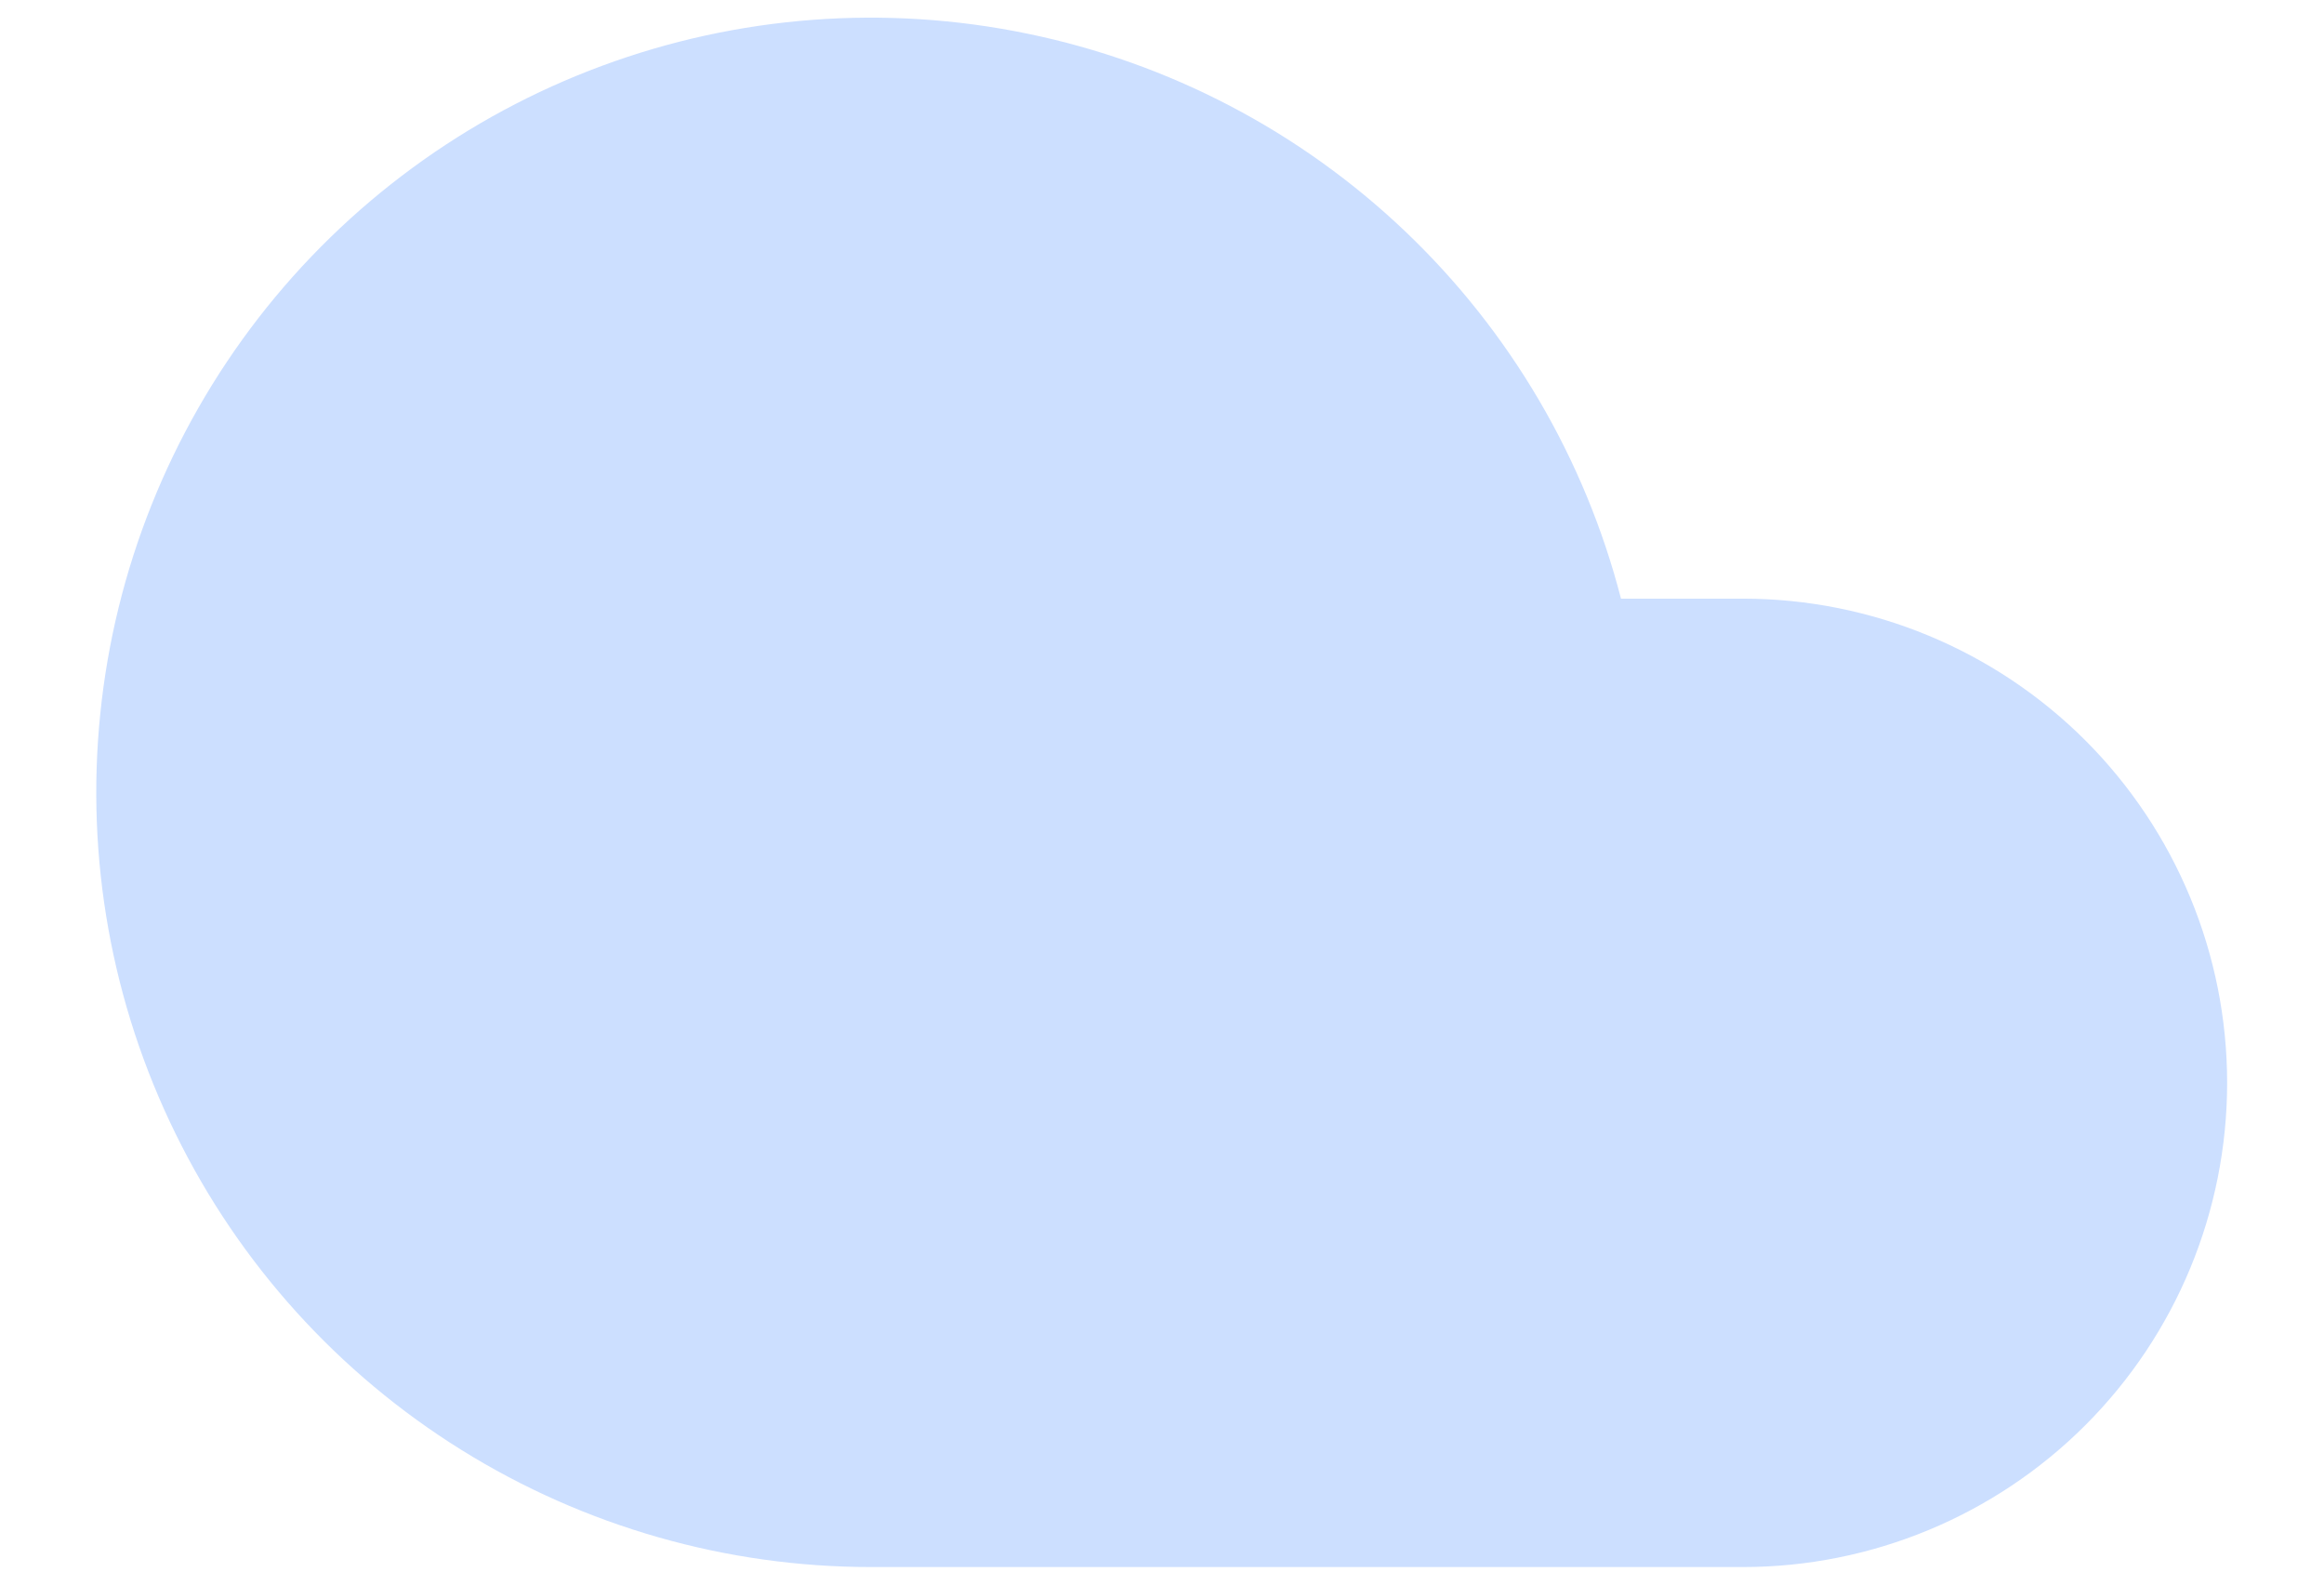 <svg width="22" height="15" viewBox="0 0 22 15" fill="none" xmlns="http://www.w3.org/2000/svg">
<path d="M16.5 5.667H15.345C15.002 4.339 14.293 3.133 13.3 2.188C12.306 1.242 11.067 0.594 9.723 0.318C8.379 0.041 6.985 0.147 5.699 0.623C4.412 1.099 3.285 1.927 2.445 3.012C1.606 4.097 1.087 5.395 0.949 6.76C0.81 8.125 1.057 9.501 1.662 10.732C2.266 11.964 3.204 13.001 4.369 13.726C5.534 14.451 6.878 14.835 8.25 14.834H16.5C17.715 14.834 18.881 14.351 19.741 13.491C20.6 12.632 21.083 11.466 21.083 10.25C21.083 9.035 20.6 7.869 19.741 7.009C18.881 6.15 17.715 5.667 16.5 5.667Z" fill="#CCDFFF"/>
</svg>
